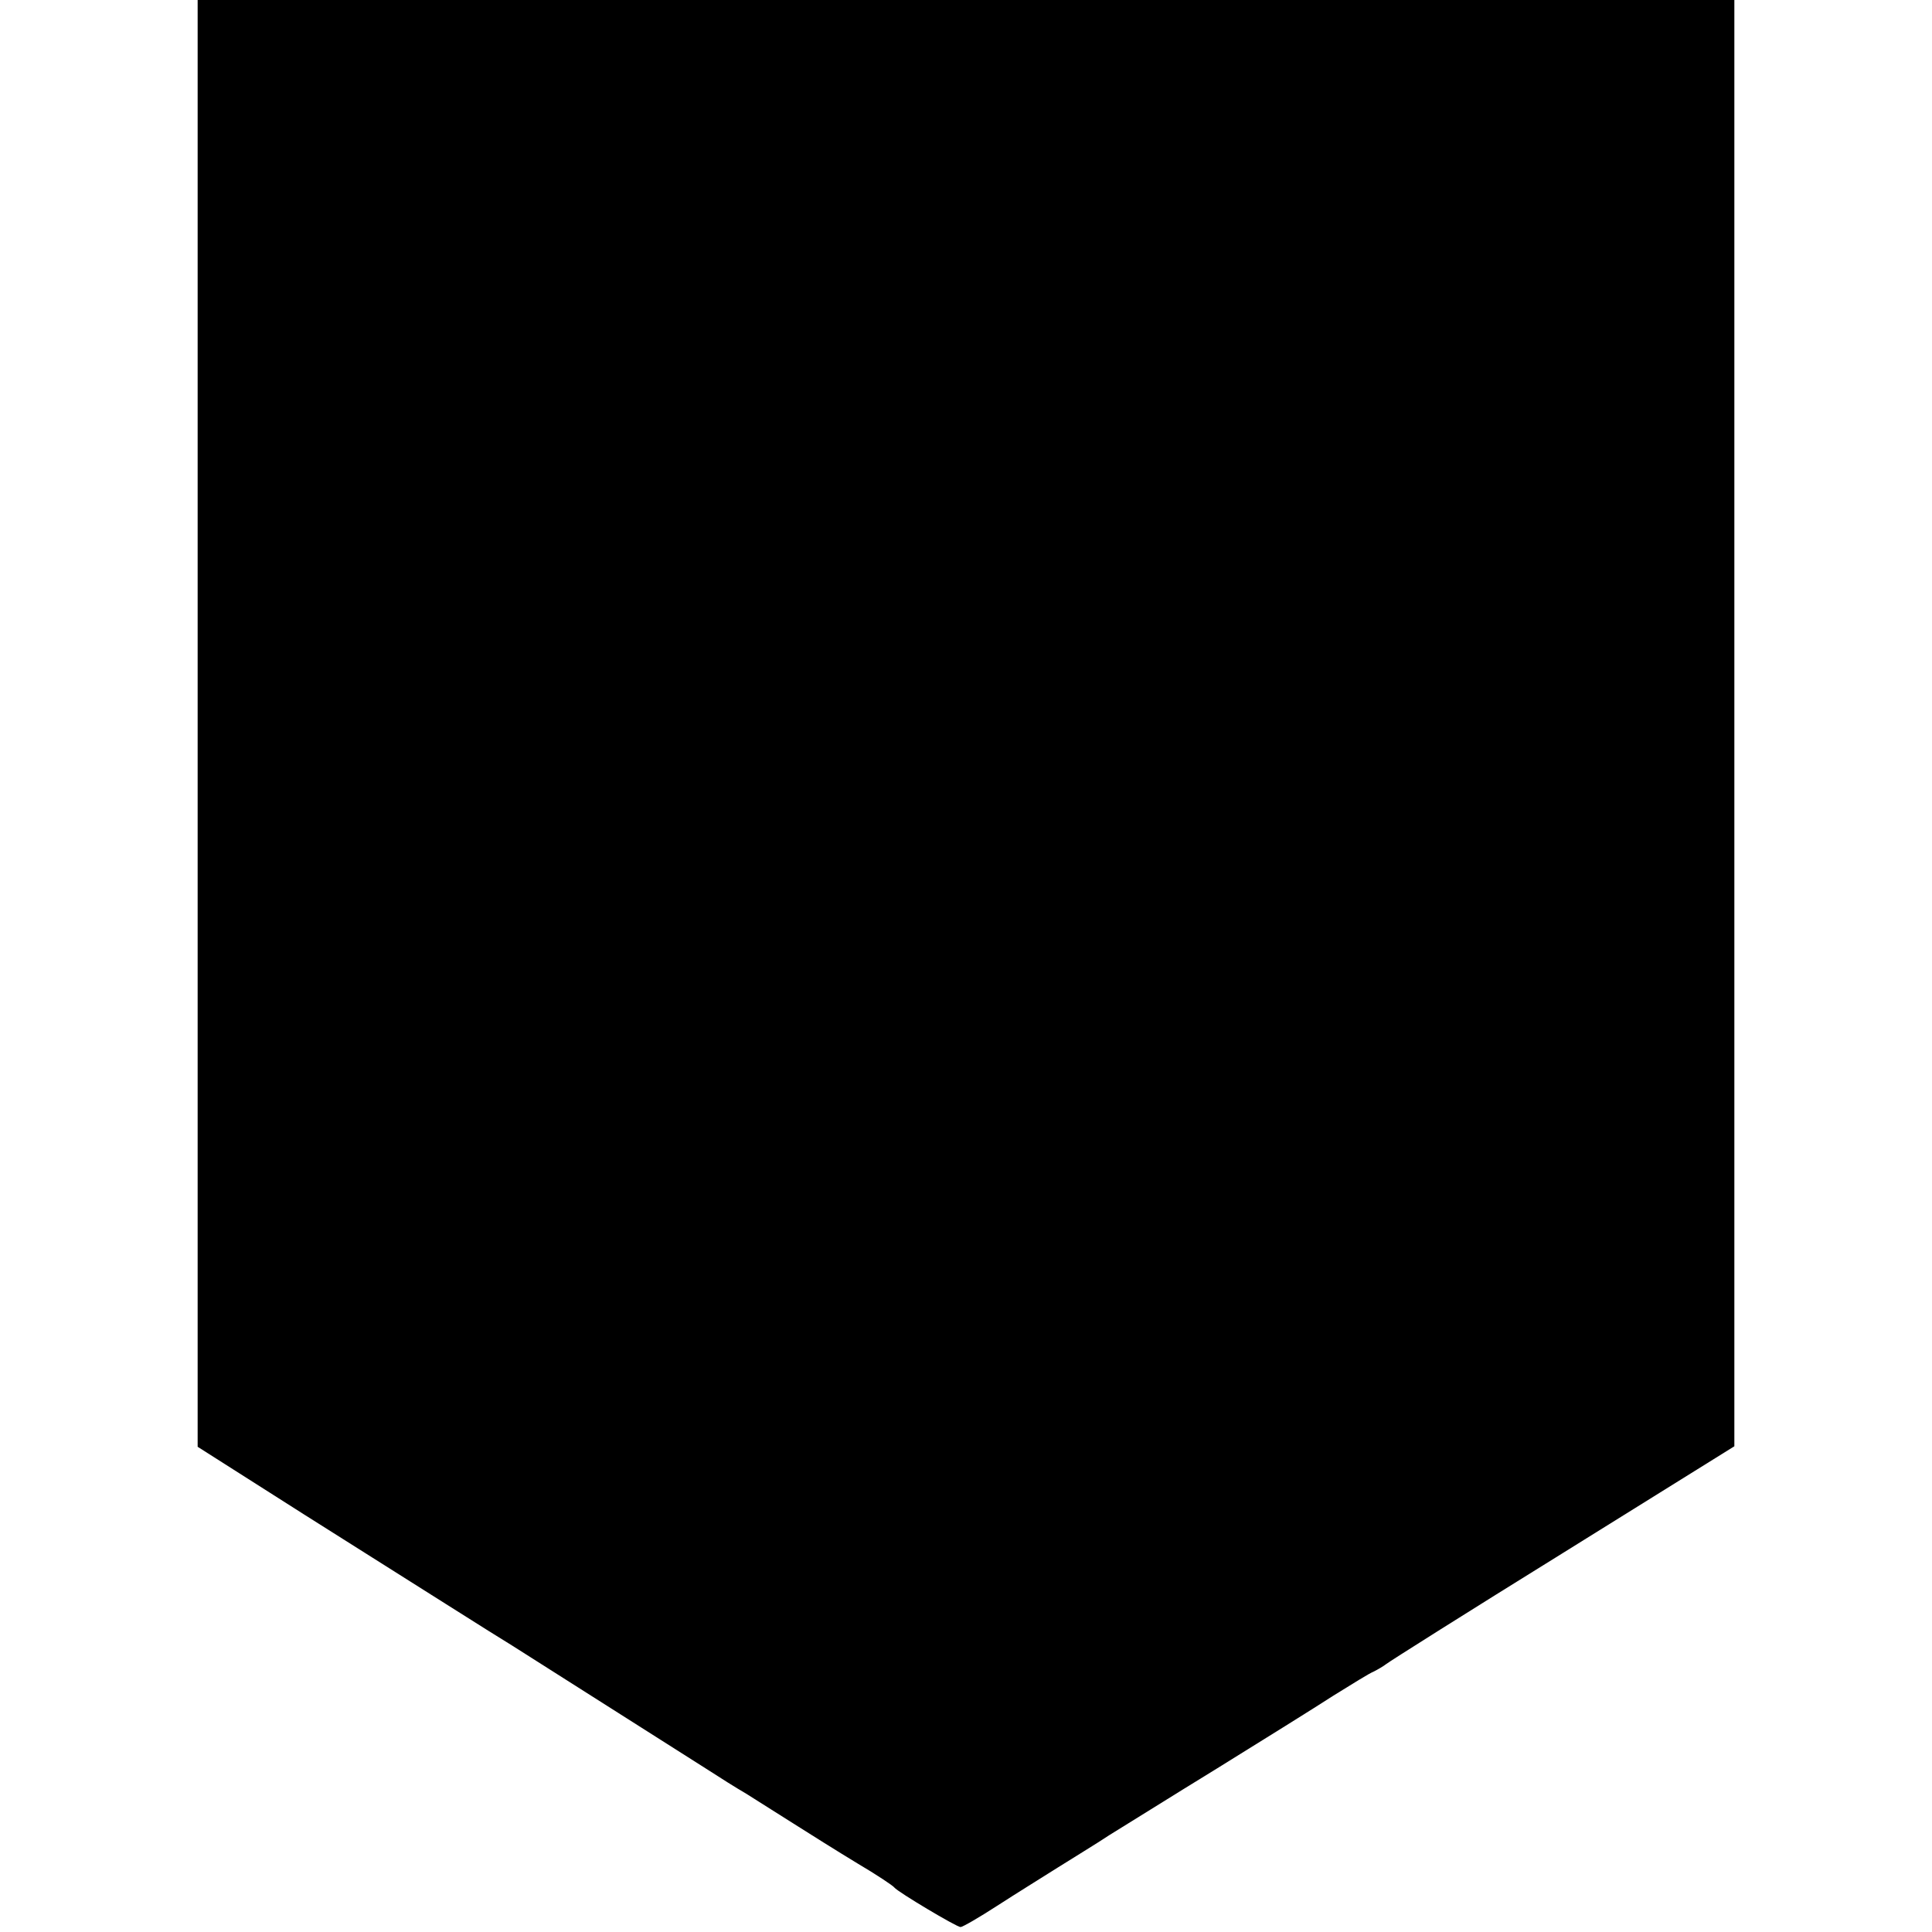 <?xml version="1.0" standalone="no"?>
<!DOCTYPE svg PUBLIC "-//W3C//DTD SVG 20010904//EN"
 "http://www.w3.org/TR/2001/REC-SVG-20010904/DTD/svg10.dtd">
<svg version="1.0" xmlns="http://www.w3.org/2000/svg"
 width="391pt" height="391pt" viewBox="0 0 391 391"
 preserveAspectRatio="xMidYMid meet">
<g transform="translate(0,391) scale(0.1,-0.1)"
fill="#000000" stroke="none">
<path d="M400 2446 l0 -1464 217 -138 c238 -150 381 -241 419 -264 36 -23 348
-221 397 -252 23 -15 58 -37 77 -48 19 -12 62 -39 95 -60 33 -21 92 -58 130
-81 39 -23 72 -45 75 -49 7 -9 126 -80 134 -80 4 0 37 19 74 43 37 24 92 58
122 77 30 19 78 48 105 66 28 17 125 78 218 135 92 57 198 123 235 147 37 23
74 46 82 49 8 4 20 11 25 15 6 5 166 106 358 225 l347 216 0 1463 0 1464
-1555 0 -1555 0 0 -1464z"/>
</g>
</svg>
